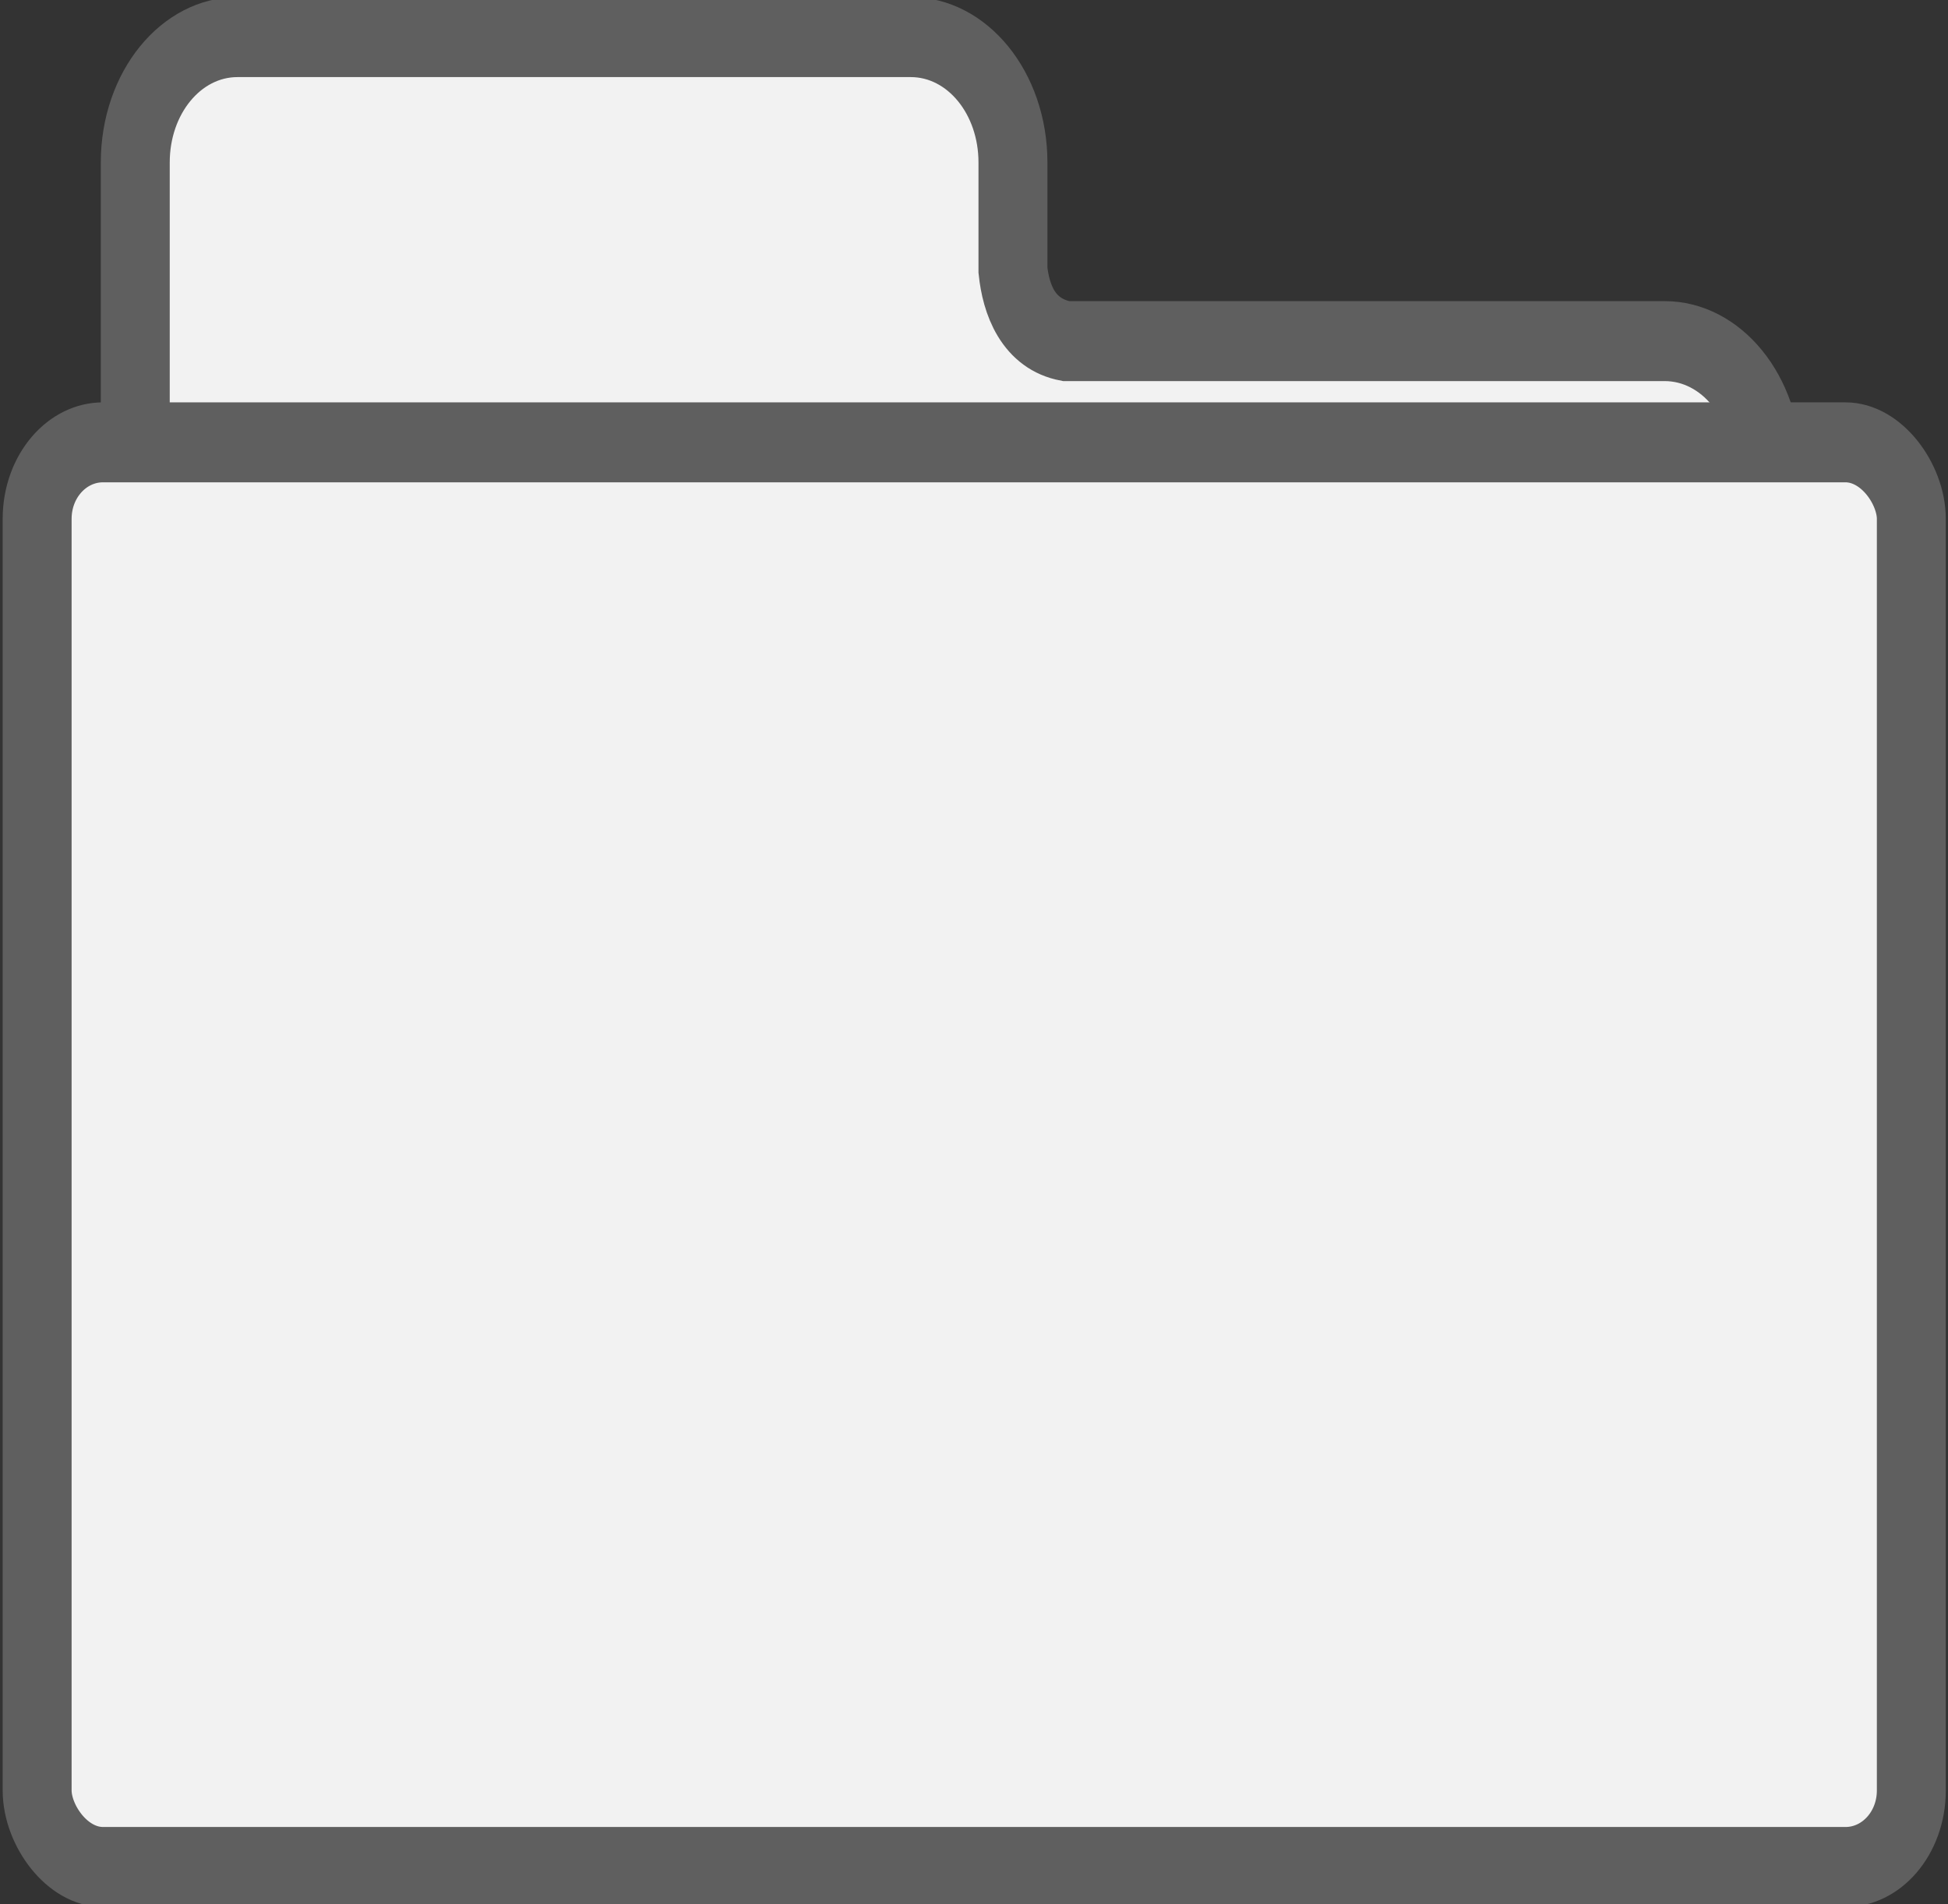 <?xml version="1.0" encoding="UTF-8" standalone="no"?>
<!-- Created with Inkscape (http://www.inkscape.org/) -->

<svg
   xmlns:dc="http://purl.org/dc/elements/1.1/"
   xmlns:cc="http://creativecommons.org/ns#"
   xmlns:rdf="http://www.w3.org/1999/02/22-rdf-syntax-ns#"
   xmlns:svg="http://www.w3.org/2000/svg"
   xmlns="http://www.w3.org/2000/svg"
   xmlns:xlink="http://www.w3.org/1999/xlink"
   xmlns:sodipodi="http://sodipodi.sourceforge.net/DTD/sodipodi-0.dtd"
   xmlns:inkscape="http://www.inkscape.org/namespaces/inkscape"
   version="1.1"
   width="457.954"
   height="447.715"
   id="svg3899"
   inkscape:version="0.48.2 r9819"
   sodipodi:docname="folder.svg">
  <rect width="100%" height="100%" fill="#333333" stroke="none"/>
  <sodipodi:namedview
     pagecolor="#ffffff"
     bordercolor="#666666"
     borderopacity="1"
     objecttolerance="10"
     gridtolerance="10"
     guidetolerance="10"
     inkscape:pageopacity="0"
     inkscape:pageshadow="2"
     inkscape:window-width="1001"
     inkscape:window-height="680"
     id="namedview30"
     showgrid="false"
     fit-margin-top="0"
     fit-margin-left="0"
     fit-margin-right="0"
     fit-margin-bottom="0"
     inkscape:zoom="0.54850325"
     inkscape:cx="264.29489"
     inkscape:cy="223.85727"
     inkscape:window-x="566"
     inkscape:window-y="232"
     inkscape:window-maximized="0"
     inkscape:current-layer="svg3899" />
  <defs
     id="defs3901">
    <linearGradient
       id="linearGradient4833">
      <stop
         id="stop4835"
         style="stop-color:#aaccee;stop-opacity:1"
         offset="0" />
      <stop
         id="stop4837"
         style="stop-color:#336699;stop-opacity:1"
         offset="1" />
    </linearGradient>
    <linearGradient
       id="linearGradient4825">
      <stop
         id="stop4827"
         style="stop-color:#b3ddfd;stop-opacity:1"
         offset="0" />
      <stop
         id="stop4829"
         style="stop-color:#6699cc;stop-opacity:1"
         offset="1" />
    </linearGradient>
    <linearGradient
       id="linearGradient4752">
      <stop
         id="stop4754"
         style="stop-color:#fed661;stop-opacity:1"
         offset="0" />
      <stop
         id="stop4756"
         style="stop-color:#edc63d;stop-opacity:1"
         offset="1" />
    </linearGradient>
    <linearGradient
       id="linearGradient4701">
      <stop
         id="stop4703"
         style="stop-color:#fed661;stop-opacity:1"
         offset="0" />
      <stop
         id="stop4705"
         style="stop-color:#fed12f;stop-opacity:1"
         offset="1" />
    </linearGradient>
    <linearGradient
       id="linearGradient3923">
      <stop
         id="stop3925"
         style="stop-color:#ffffff;stop-opacity:1"
         offset="0" />
      <stop
         id="stop3927"
         style="stop-color:#ededed;stop-opacity:1"
         offset="1" />
    </linearGradient>
    <linearGradient
       x1="269.706"
       y1="308.895"
       x2="269.706"
       y2="770.534"
       id="linearGradient4728"
       xlink:href="#linearGradient4701"
       gradientUnits="userSpaceOnUse" />
    <linearGradient
       x1="233.341"
       y1="311.925"
       x2="234.351"
       y2="395.062"
       id="linearGradient4730"
       xlink:href="#linearGradient4701"
       gradientUnits="userSpaceOnUse"
       gradientTransform="translate(-62.625,-311.906)" />
    <linearGradient
       x1="244.842"
       y1="415.746"
       x2="244.842"
       y2="640"
       id="linearGradient4871"
       xlink:href="#linearGradient4825"
       gradientUnits="userSpaceOnUse"
       gradientTransform="matrix(0.973,0,0,1.014,-0.507,-13.679)" />
    <linearGradient
       x1="236.255"
       y1="346.045"
       x2="238.033"
       y2="571.058"
       id="linearGradient4875"
       xlink:href="#linearGradient4833"
       gradientUnits="userSpaceOnUse"
       gradientTransform="translate(0,2)" />
    <linearGradient
       x1="236.255"
       y1="346.045"
       x2="238.033"
       y2="571.058"
       id="linearGradient4883"
       xlink:href="#linearGradient4833"
       gradientUnits="userSpaceOnUse"
       gradientTransform="translate(0,2)" />
    <linearGradient
       x1="244.842"
       y1="415.746"
       x2="244.842"
       y2="640"
       id="linearGradient4885"
       xlink:href="#linearGradient4825"
       gradientUnits="userSpaceOnUse"
       gradientTransform="matrix(0.973,0,0,1.014,-0.507,-13.679)" />
  </defs>
  <g
     style="fill:#f2f2f2;stroke:#5f5f5f;stroke-width:18.8;stroke-miterlimit:4;stroke-opacity:1;stroke-dasharray:none"
     id="g4488"
     transform="matrix(0.862,0,0,1,-15.545,-329.916)">
    <path
       inkscape:connector-curvature="0"
       style="fill:#f2f2f2;fill-opacity:1;stroke:#5f5f5f;stroke-width:18.8;stroke-miterlimit:4;stroke-opacity:1;stroke-dasharray:none"
       id="path4873"
       d="m 82.804,338.643 c -15.445,0 -27.879,13.147 -27.879,29.477 l 0,71.481 0,49.696 0,154.844 c 0,16.33 12.434,29.477 27.879,29.477 l 389.214,0 c 15.445,0 27.879,-13.147 27.879,-29.477 l 0,-204.54 c 0,-16.33 -12.434,-29.477 -27.879,-29.477 l -163.265,0 c -10.521,-1.746 -13.655,-10.093 -14.462,-16.673 l 0,-8.29 0,-17.041 c 0,-16.33 -12.434,-29.477 -27.879,-29.477 l -183.608,0 z" />
    <rect
       style="fill:#f2f2f2;fill-opacity:1;stroke:#5f5f5f;stroke-width:18.8;stroke-miterlimit:4;stroke-opacity:1;stroke-dasharray:none"
       id="rect4869"
       y="433.926"
       x="28.164"
       ry="17.98"
       rx="17.96"
       height="334.978"
       width="511.137" />
  </g>
</svg>
